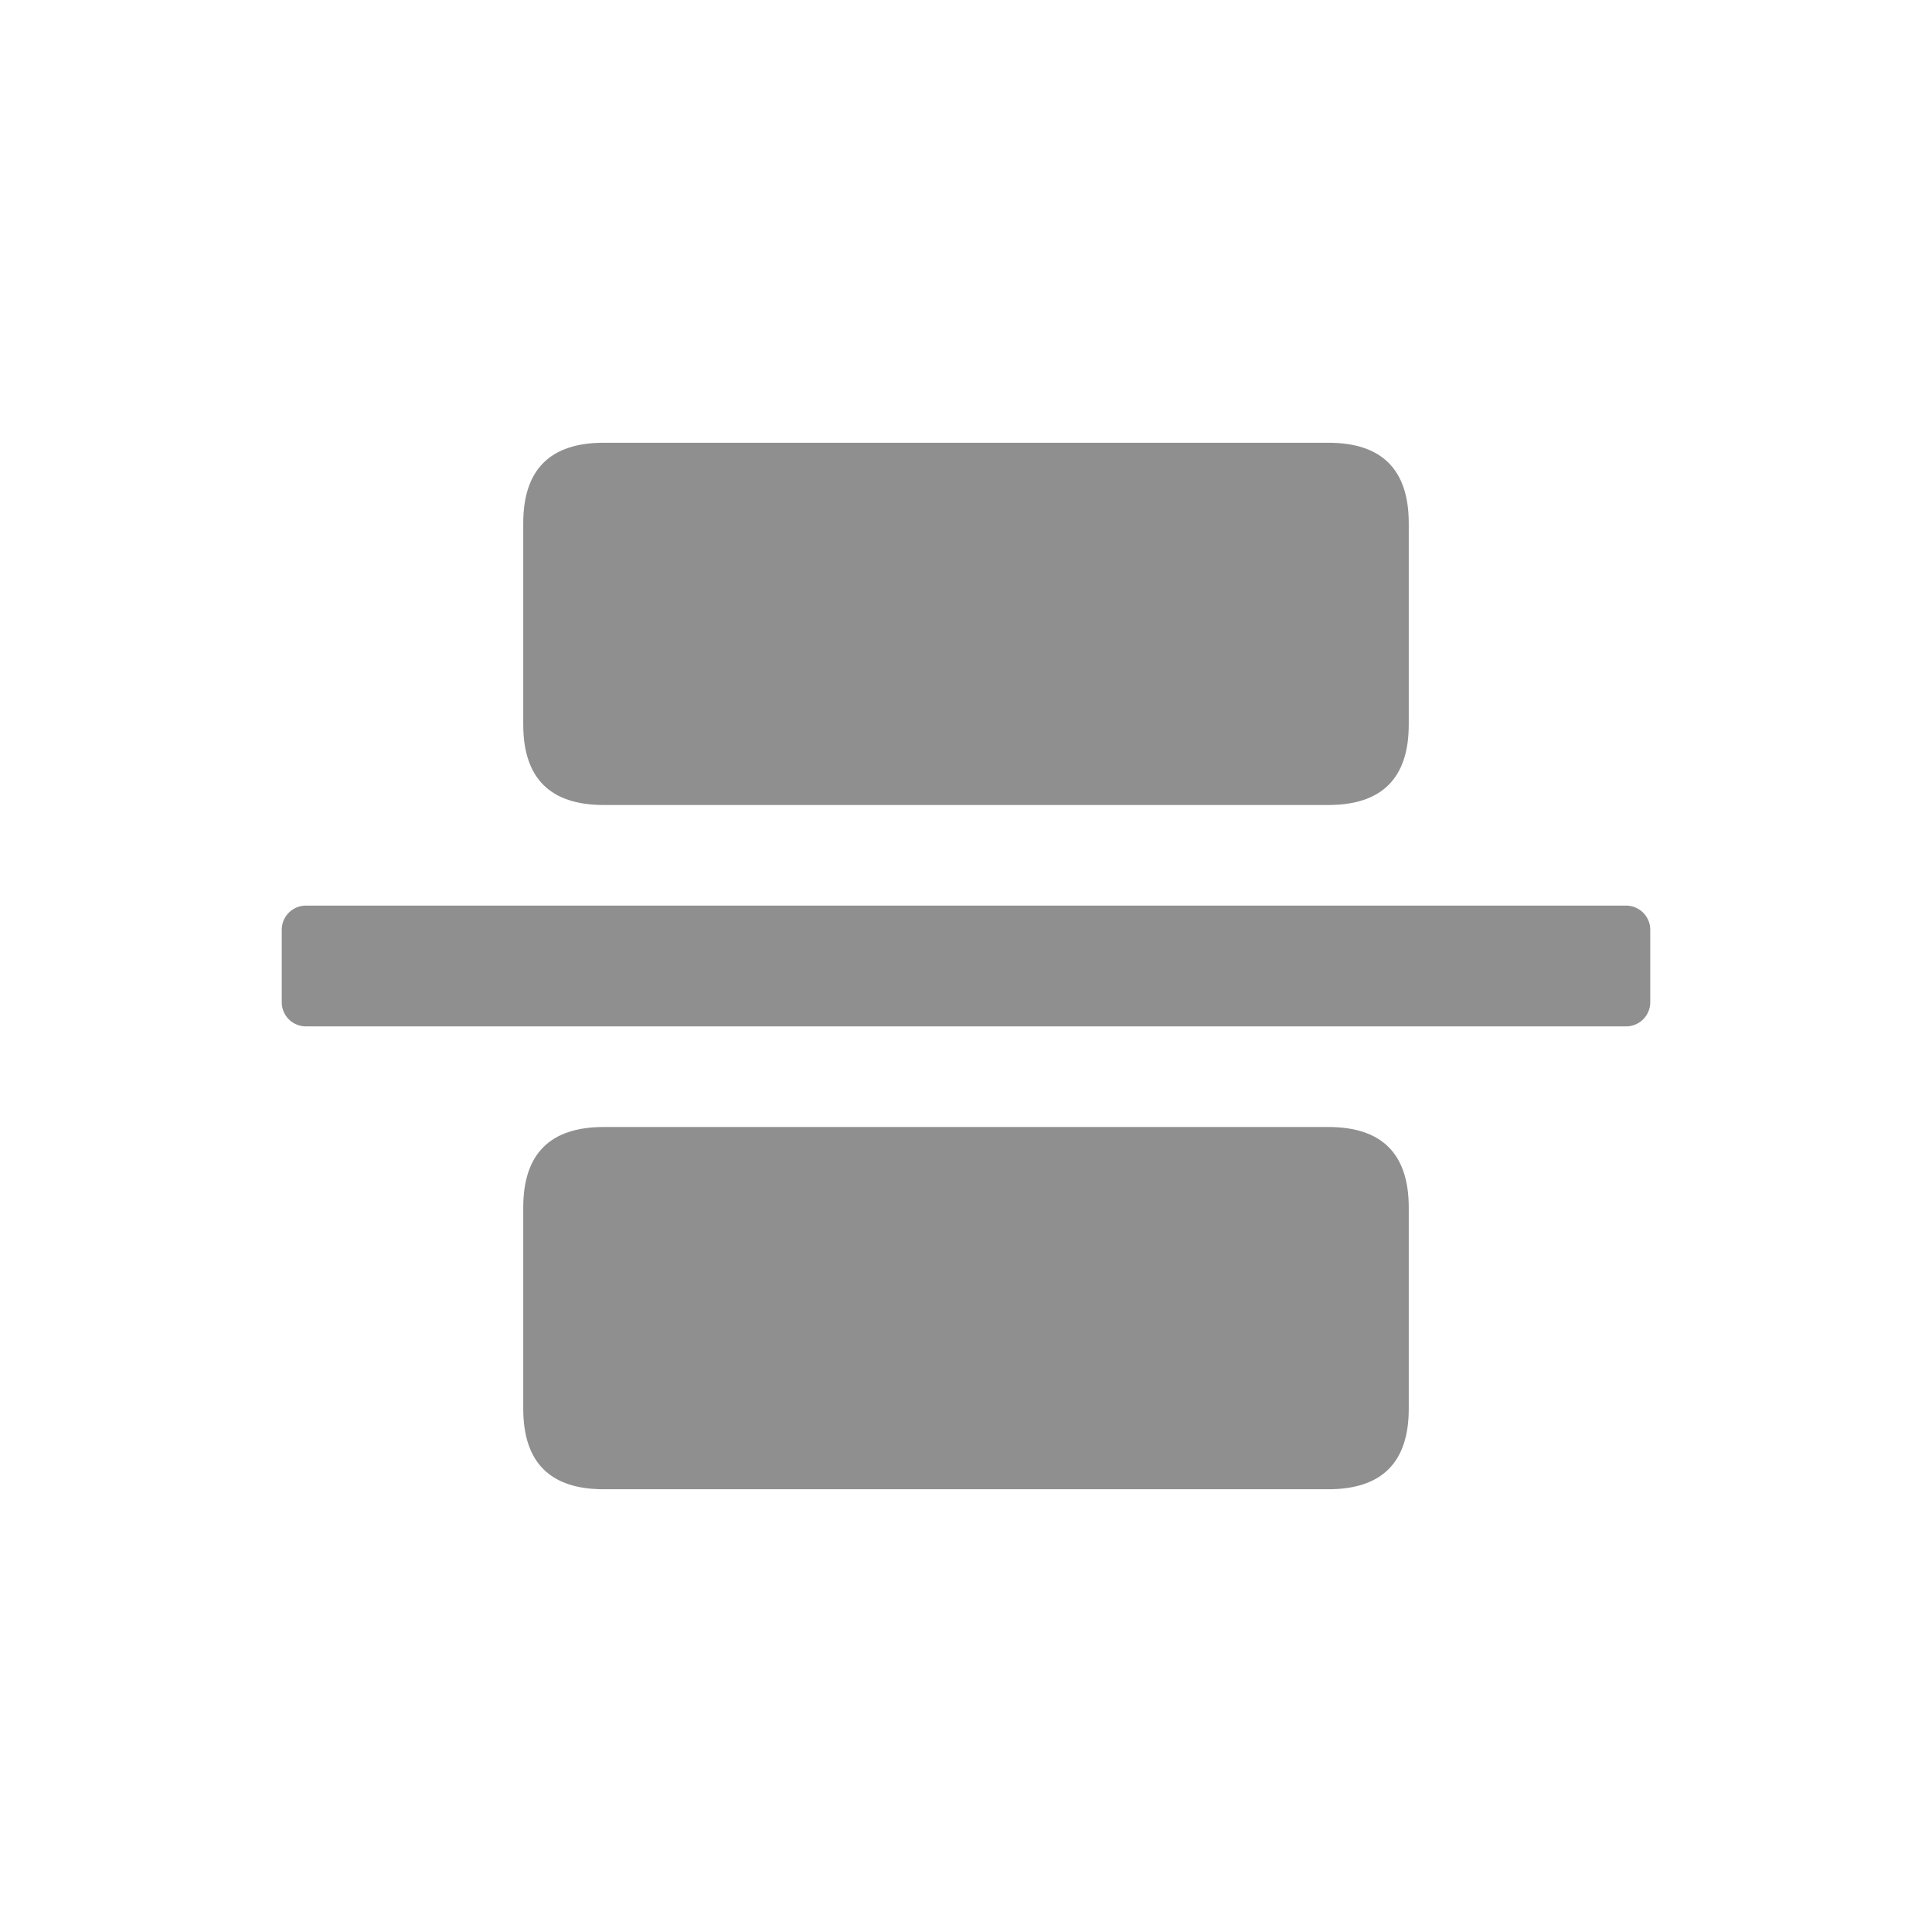 <?xml version="1.0" standalone="no"?><!DOCTYPE svg PUBLIC "-//W3C//DTD SVG 1.1//EN" "http://www.w3.org/Graphics/SVG/1.1/DTD/svg11.dtd">
<svg class="icon" width="24px" height="24.00px" viewBox="0 0 1024 1024" version="1.1"
	xmlns="http://www.w3.org/2000/svg">
	<path fill="#8f8f8f" d="M277.333 234.667m42.667 0l384 0q42.667 0 42.667 42.667l0 106.667q0 42.667-42.667 42.667l-384 0q-42.667 0-42.667-42.667l0-106.667q0-42.667 42.667-42.667Z" />
	<path fill="#8f8f8f" d="M277.333 597.333m42.667 0l384 0q42.667 0 42.667 42.667l0 106.667q0 42.667-42.667 42.667l-384 0q-42.667 0-42.667-42.667l0-106.667q0-42.667 42.667-42.667Z" />
	<path fill="#8f8f8f" d="M874.667 492.8v38.4a12.8 12.8 0 0 1-12.8 12.8H162.133a12.8 12.8 0 0 1-12.8-12.8v-38.4a12.8 12.8 0 0 1 12.8-12.8h699.733a12.8 12.8 0 0 1 12.8 12.8z" />
</svg>